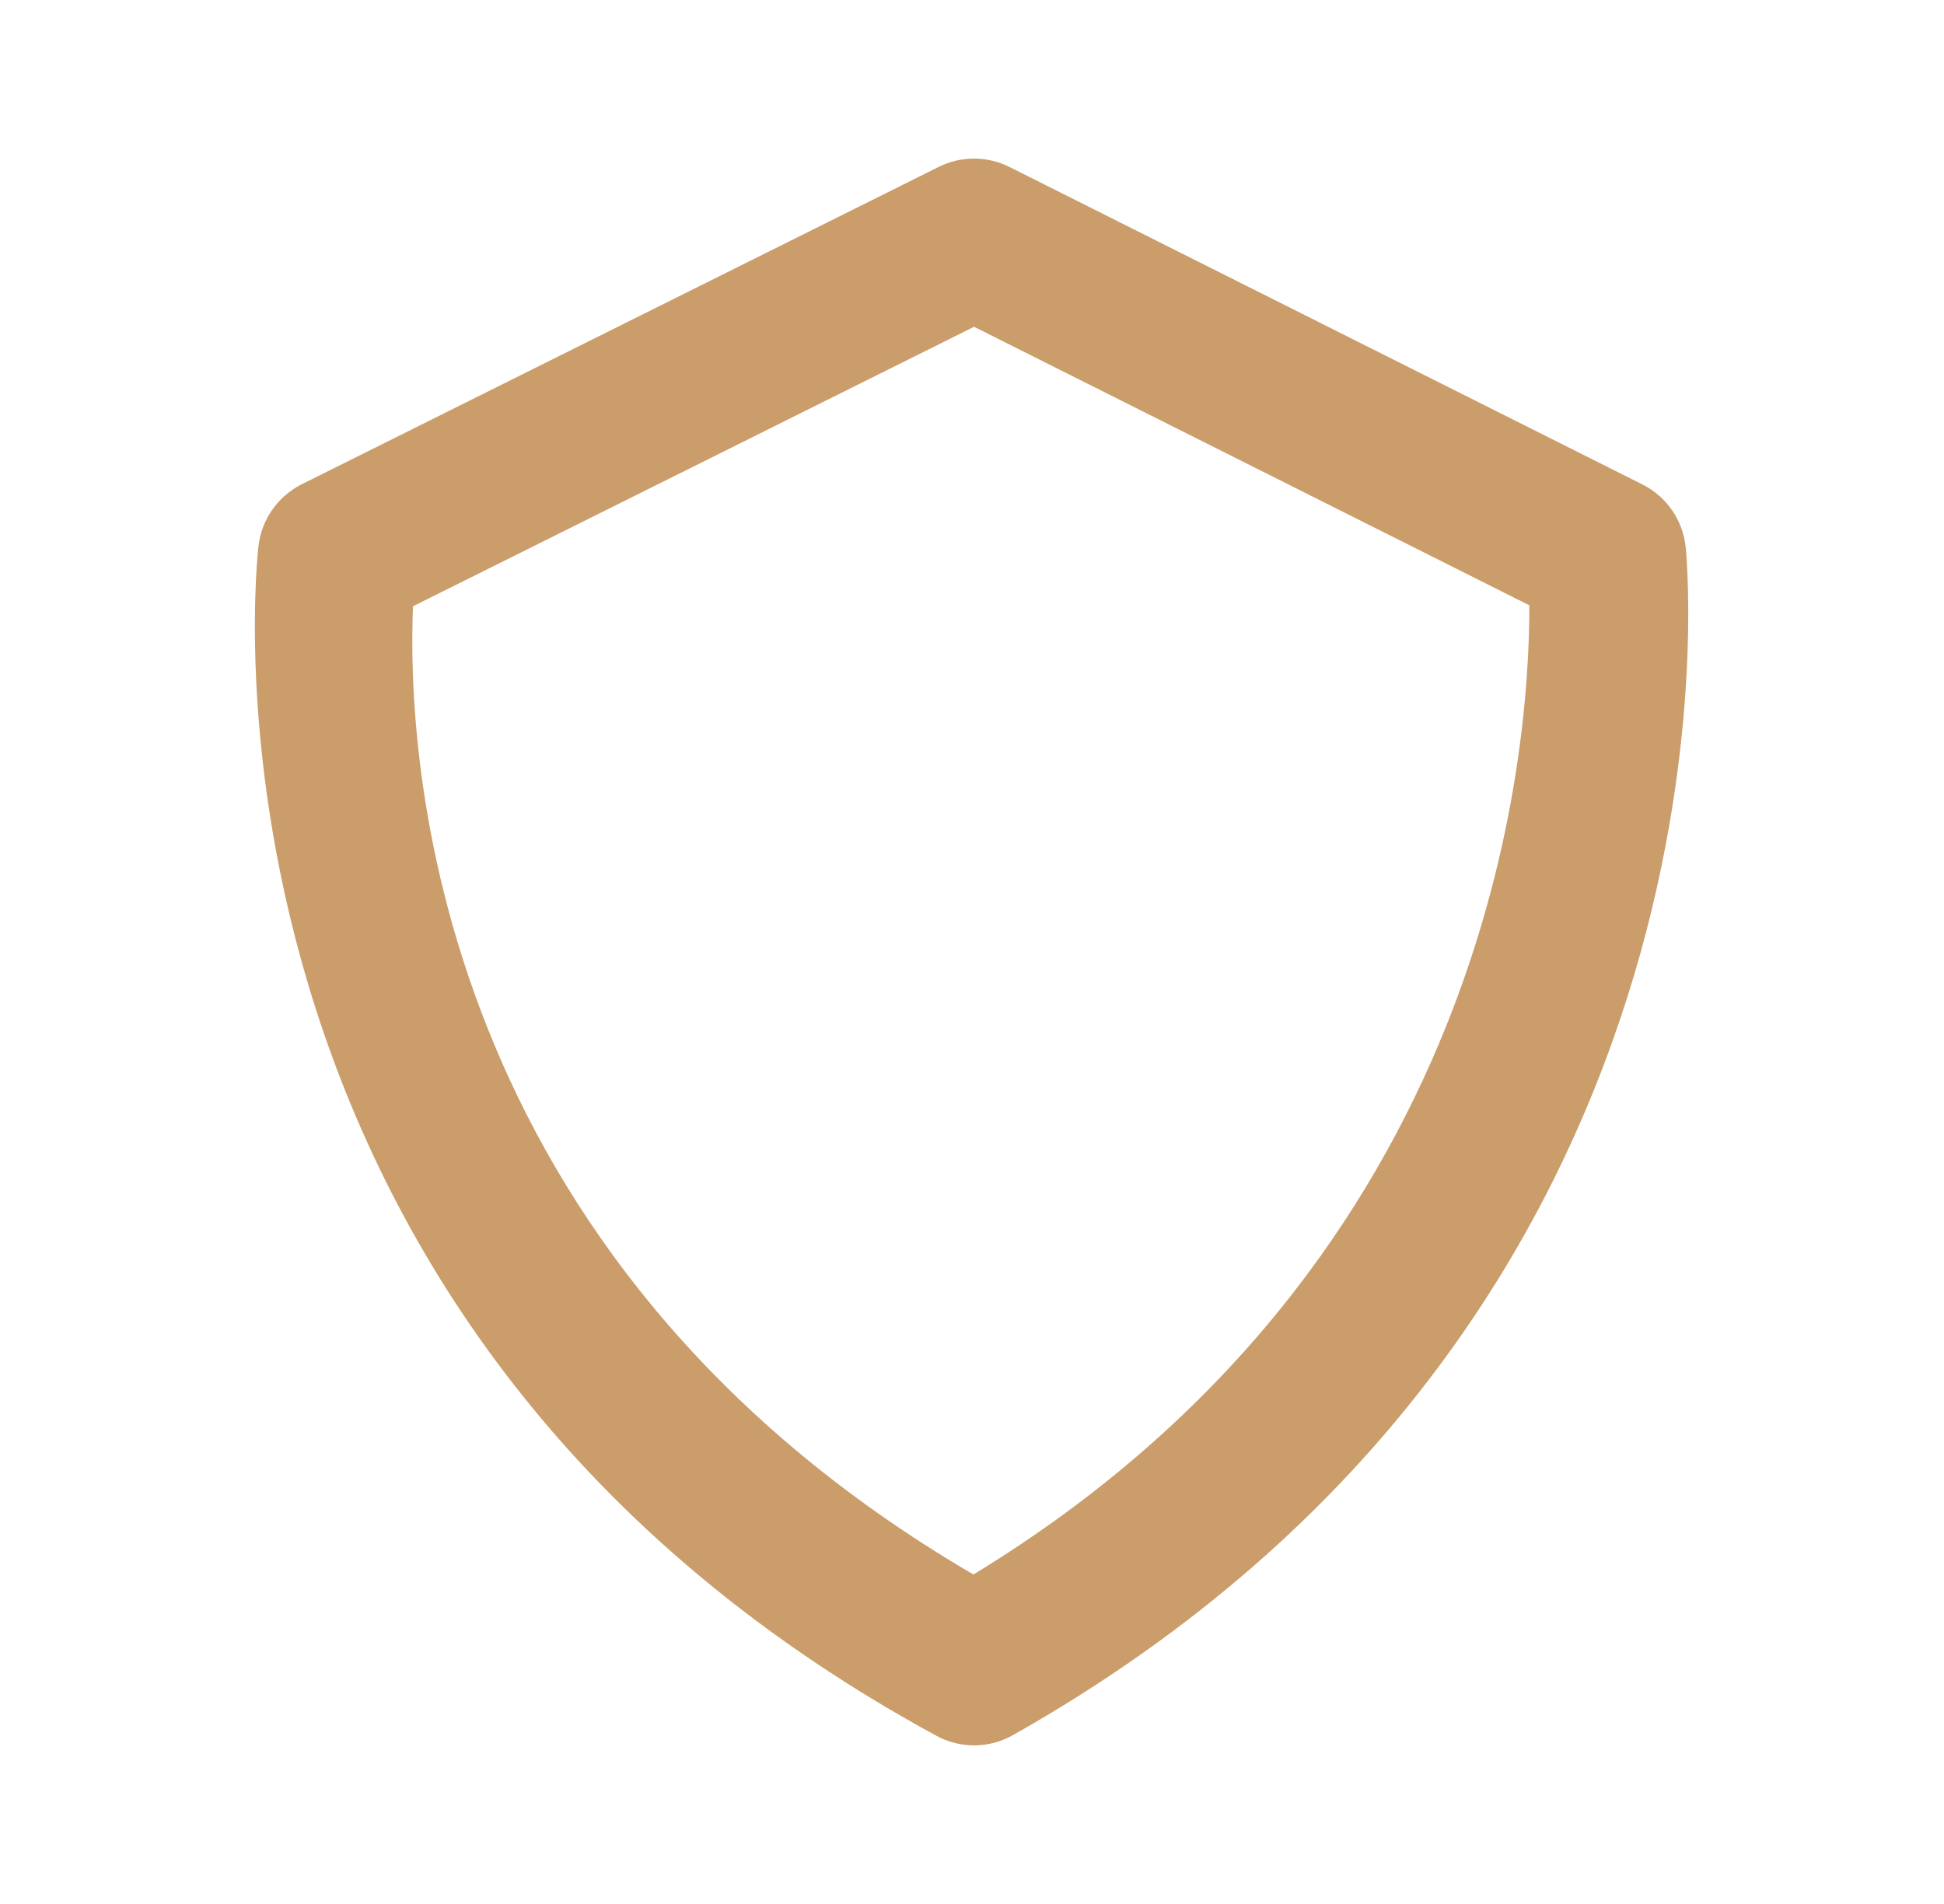 <svg width="49" height="48" viewBox="0 0 49 48" fill="none" xmlns="http://www.w3.org/2000/svg">
<path d="M42.49 13.806C42.458 13.47 42.34 13.147 42.149 12.868C41.958 12.589 41.698 12.363 41.396 12.212L25.45 4.212C25.172 4.072 24.866 3.999 24.555 3.998C24.244 3.997 23.938 4.069 23.66 4.208L7.606 12.208C7.012 12.508 6.602 13.082 6.518 13.742C6.492 13.936 4.228 33.224 23.6 43.758C23.898 43.921 24.232 44.004 24.571 44.001C24.91 43.998 25.243 43.908 25.538 43.74C44.152 33.222 42.566 14.594 42.49 13.806ZM24.536 39.694C10.816 31.674 10.256 18.99 10.41 15.284L24.552 8.238L38.548 15.26C38.558 19 37.586 31.746 24.536 39.694Z" fill="#CA9D6B"/>
</svg>
